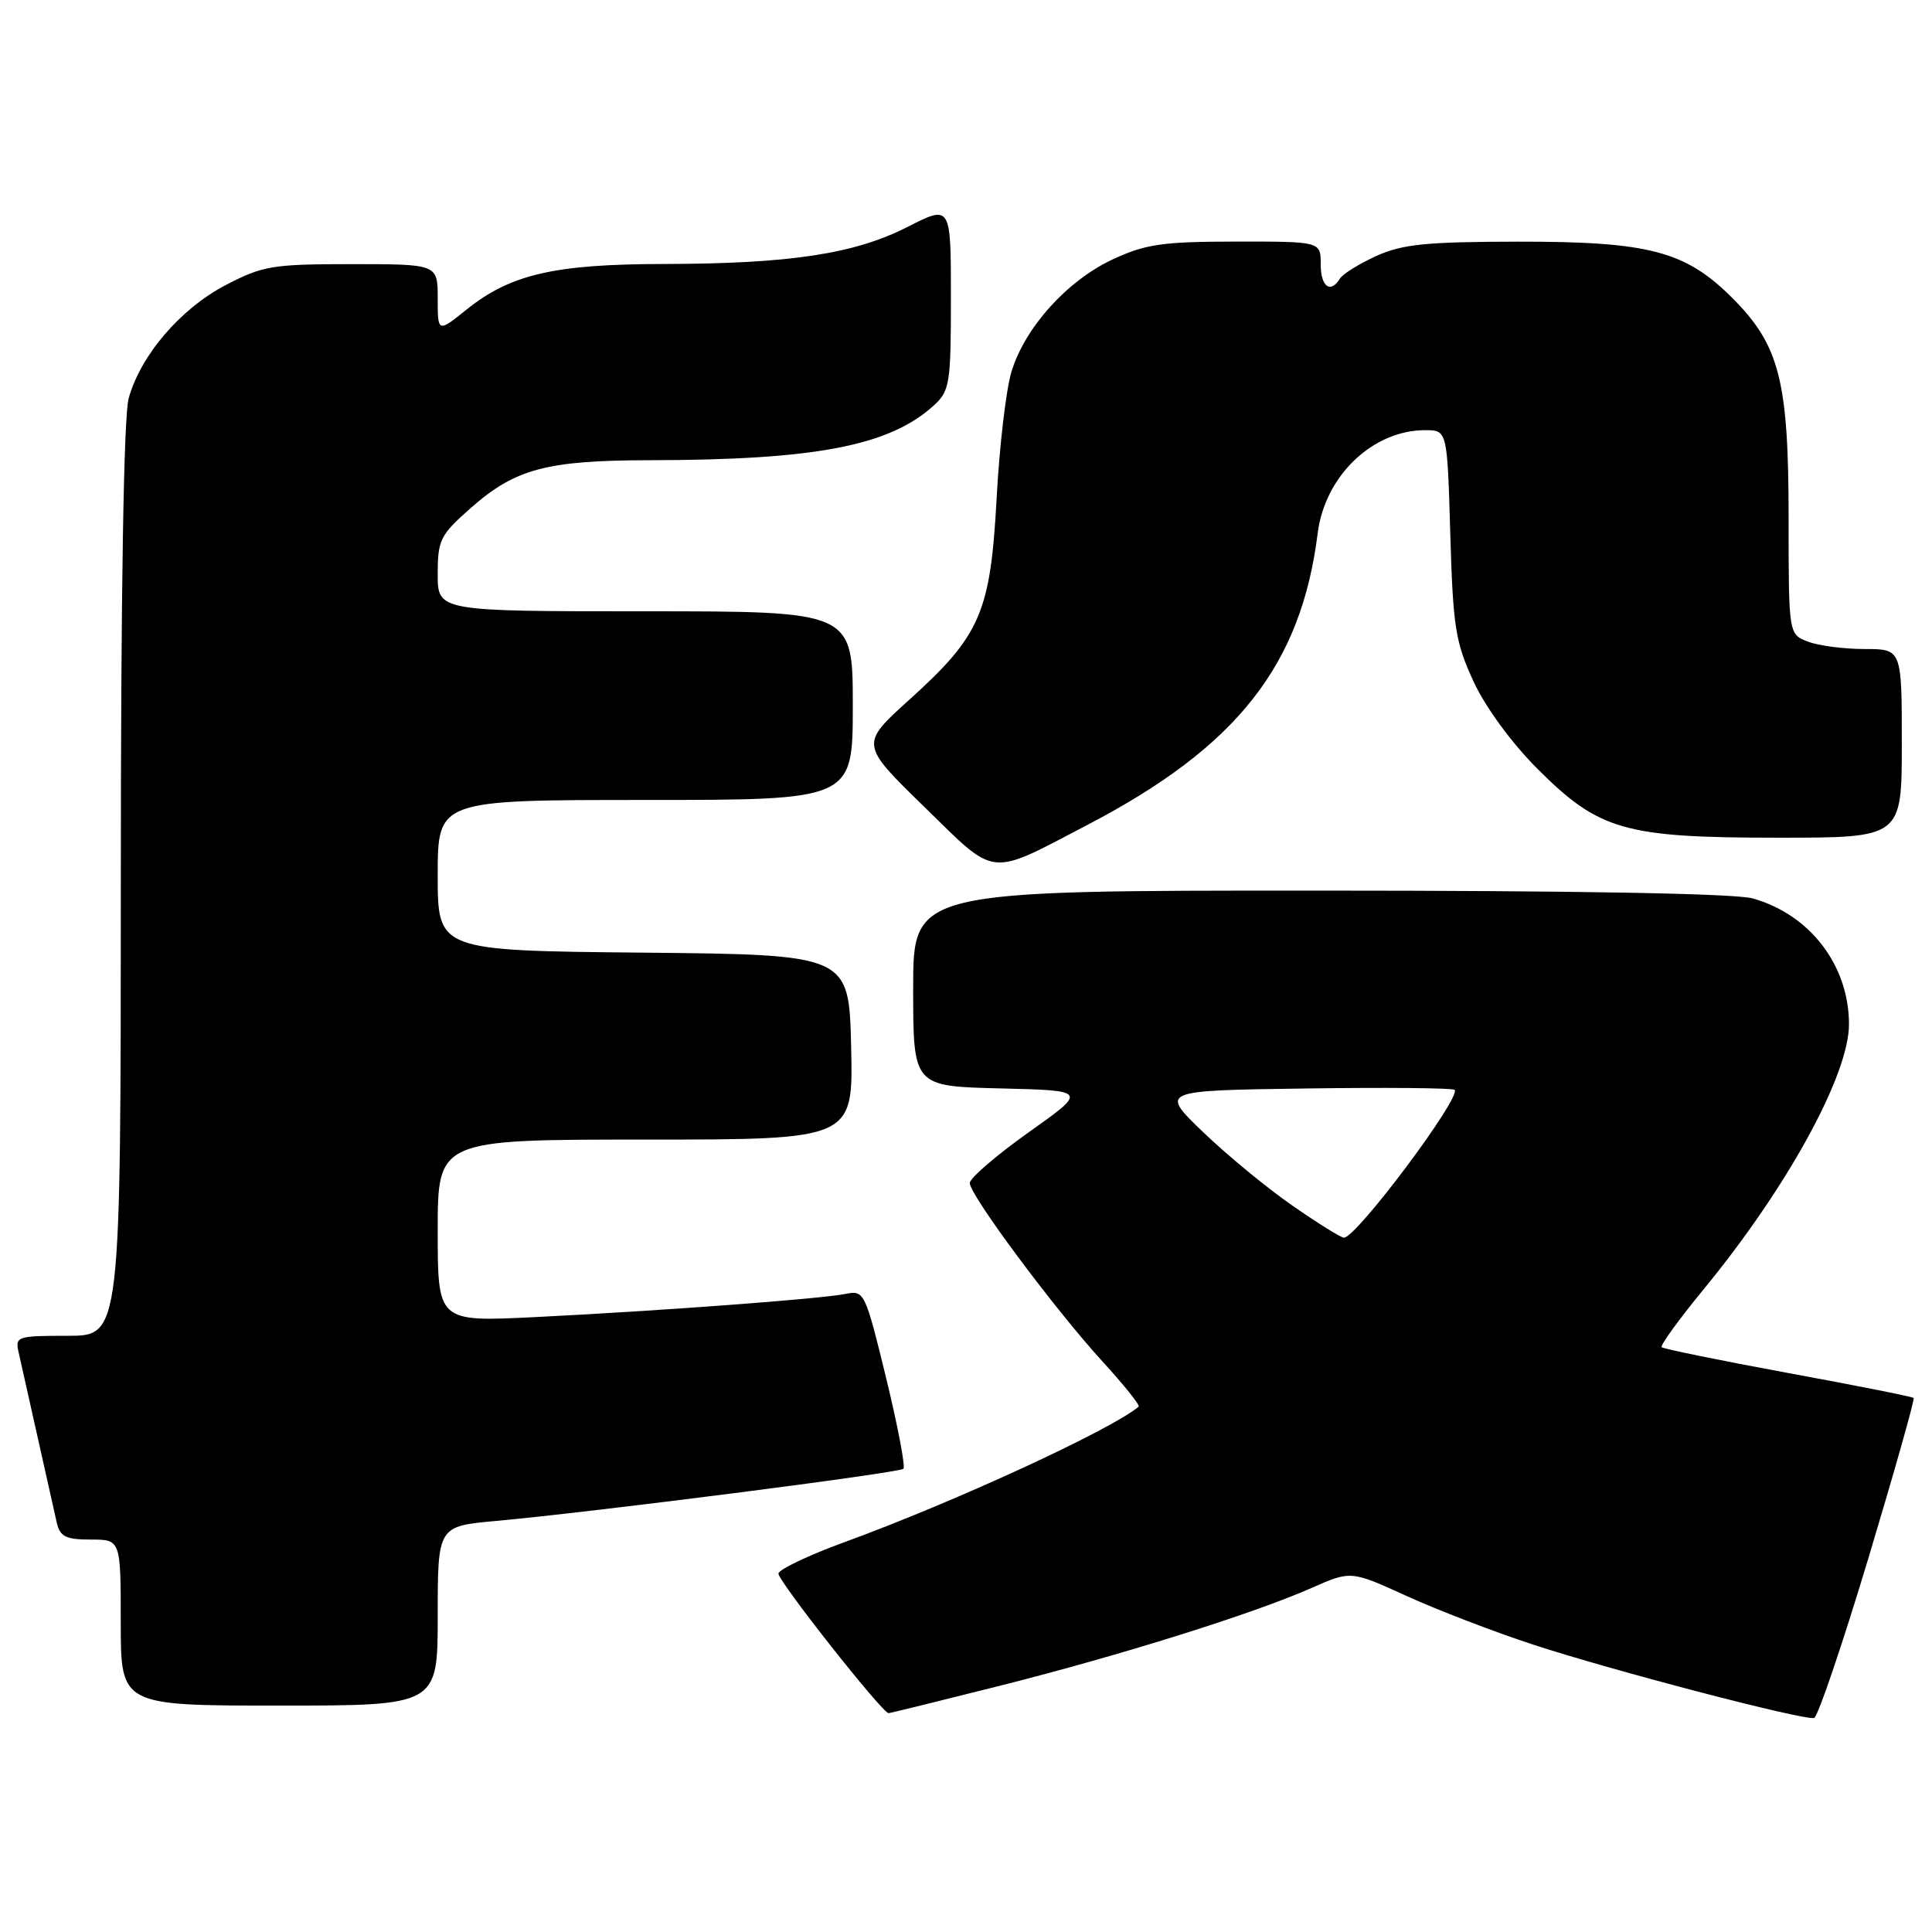 <?xml version="1.0" encoding="UTF-8" standalone="no"?>
<!DOCTYPE svg PUBLIC "-//W3C//DTD SVG 1.1//EN" "http://www.w3.org/Graphics/SVG/1.1/DTD/svg11.dtd" >
<svg xmlns="http://www.w3.org/2000/svg" xmlns:xlink="http://www.w3.org/1999/xlink" version="1.1" viewBox="0 0 256 256">
 <g >
 <path fill="currentColor"
d=" M 247.57 206.47 C 251.03 194.96 253.73 185.40 253.57 185.24 C 253.41 185.07 245.92 183.58 236.93 181.93 C 227.93 180.27 220.40 178.73 220.18 178.51 C 219.95 178.29 222.47 174.82 225.77 170.80 C 236.82 157.36 245.00 142.43 245.00 135.72 C 245.00 127.91 239.82 121.16 232.22 119.04 C 229.87 118.39 208.64 118.01 174.75 118.01 C 121.00 118.00 121.00 118.00 121.00 130.97 C 121.00 143.94 121.00 143.94 132.55 144.22 C 144.11 144.50 144.11 144.50 136.30 150.04 C 132.01 153.09 128.50 156.11 128.50 156.76 C 128.50 158.35 139.71 173.43 146.09 180.41 C 148.94 183.52 151.09 186.21 150.88 186.39 C 147.15 189.50 126.46 199.03 111.88 204.35 C 107.14 206.08 103.22 207.95 103.15 208.50 C 103.04 209.42 116.91 227.00 117.74 227.00 C 117.94 227.00 124.49 225.39 132.30 223.42 C 148.39 219.37 165.98 213.86 173.75 210.43 C 179.00 208.11 179.00 208.11 186.37 211.47 C 190.42 213.32 197.96 216.22 203.12 217.91 C 213.64 221.36 239.02 227.99 240.38 227.64 C 240.87 227.51 244.10 217.99 247.57 206.47 Z  M 58.00 214.12 C 58.00 202.23 58.00 202.23 65.75 201.53 C 78.60 200.36 119.17 195.17 119.71 194.62 C 119.99 194.34 118.95 188.89 117.40 182.52 C 114.63 171.19 114.52 170.95 112.04 171.45 C 108.81 172.11 87.27 173.71 70.75 174.53 C 58.00 175.15 58.00 175.15 58.00 163.08 C 58.00 151.00 58.00 151.00 85.53 151.00 C 113.06 151.00 113.06 151.00 112.78 138.75 C 112.50 126.50 112.50 126.50 85.25 126.23 C 58.00 125.97 58.00 125.97 58.00 115.98 C 58.00 106.00 58.00 106.00 85.50 106.00 C 113.00 106.00 113.00 106.00 113.00 93.50 C 113.00 81.00 113.00 81.00 85.50 81.00 C 58.00 81.00 58.00 81.00 58.00 76.08 C 58.00 71.52 58.32 70.89 62.44 67.26 C 68.29 62.11 72.46 61.00 86.12 60.98 C 108.15 60.95 117.89 59.06 123.75 53.71 C 125.85 51.79 126.00 50.83 126.00 39.40 C 126.00 27.14 126.00 27.14 120.25 30.07 C 113.21 33.66 104.65 34.95 87.91 34.98 C 73.48 35.00 67.64 36.35 61.86 40.99 C 58.00 44.09 58.00 44.09 58.00 39.55 C 58.00 35.00 58.00 35.00 46.61 35.00 C 36.09 35.00 34.82 35.21 29.88 37.79 C 23.91 40.91 18.63 47.08 17.05 52.78 C 16.39 55.15 16.01 78.33 16.01 116.75 C 16.00 177.00 16.00 177.00 8.98 177.00 C 2.22 177.00 1.98 177.08 2.48 179.25 C 2.76 180.49 3.90 185.55 5.00 190.50 C 6.10 195.45 7.24 200.51 7.52 201.75 C 7.95 203.62 8.71 204.00 12.02 204.00 C 16.00 204.00 16.00 204.00 16.00 215.00 C 16.00 226.00 16.00 226.00 37.00 226.00 C 58.00 226.00 58.00 226.00 58.00 214.12 Z  M 144.17 109.26 C 163.91 98.95 172.41 88.17 174.60 70.66 C 175.55 63.07 181.88 57.00 188.84 57.00 C 191.77 57.00 191.77 57.00 192.17 70.75 C 192.53 83.08 192.85 85.10 195.25 90.30 C 196.84 93.73 200.29 98.44 203.72 101.87 C 211.90 110.05 215.24 111.00 235.68 111.00 C 252.00 111.00 252.00 111.00 252.00 98.50 C 252.00 86.00 252.00 86.00 247.07 86.00 C 244.35 86.00 240.98 85.56 239.57 85.02 C 237.00 84.05 237.00 84.05 237.00 68.70 C 237.00 50.43 235.80 45.75 229.53 39.47 C 223.31 33.26 218.50 32.00 201.07 32.02 C 188.99 32.04 185.79 32.36 182.37 33.92 C 180.10 34.95 177.94 36.29 177.56 36.90 C 176.29 38.96 175.00 38.01 175.00 35.00 C 175.00 32.00 175.00 32.00 163.75 32.01 C 154.05 32.02 151.80 32.34 147.44 34.37 C 141.40 37.19 135.81 43.39 134.03 49.24 C 133.31 51.58 132.43 59.12 132.06 66.00 C 131.24 81.17 129.93 84.19 120.52 92.69 C 113.96 98.61 113.96 98.61 122.44 106.88 C 132.18 116.39 130.80 116.24 144.17 109.26 Z  M 171.21 159.72 C 167.82 157.37 162.50 152.98 159.38 149.97 C 153.69 144.50 153.69 144.50 172.99 144.23 C 183.61 144.08 192.49 144.16 192.74 144.41 C 193.69 145.35 179.74 164.00 178.08 164.00 C 177.68 164.00 174.59 162.07 171.21 159.72 Z "/>
</g>
</svg>